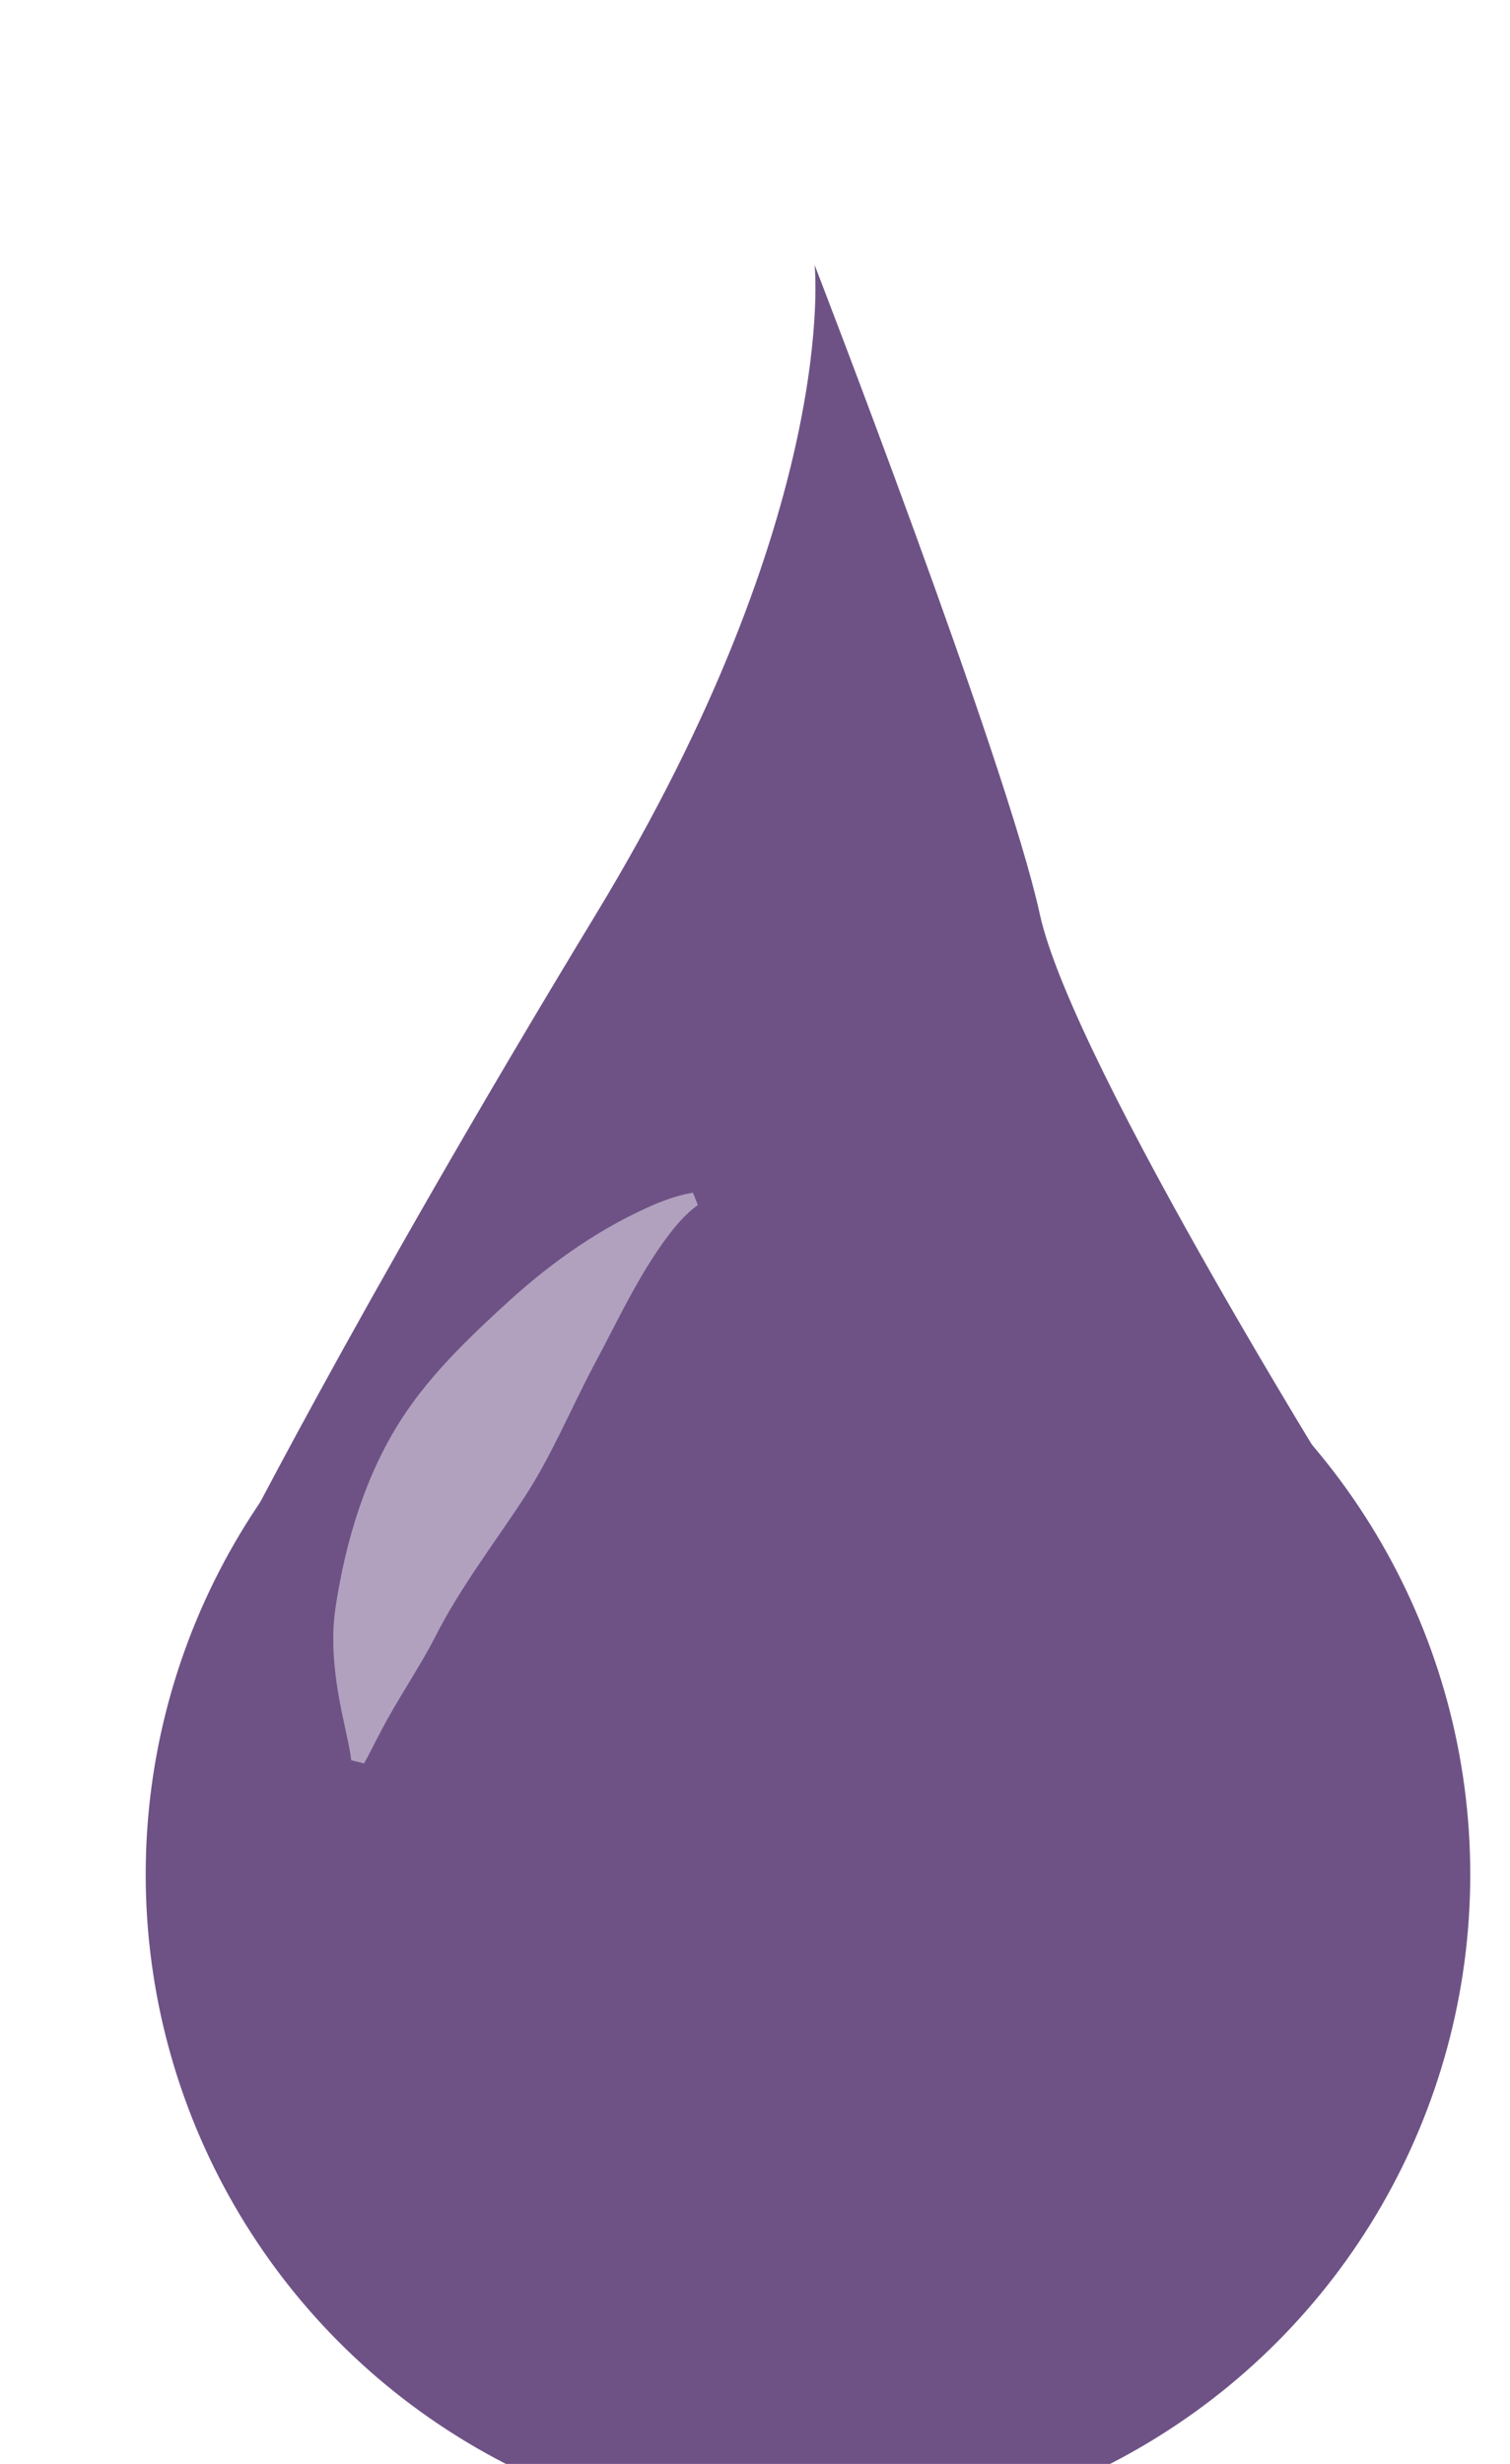 <svg width="114" height="186" viewBox="0 0 114 186" fill="none" xmlns="http://www.w3.org/2000/svg">
<g filter="url(#filter0_di_28_5)">
<circle cx="54" cy="124.5" r="50" fill="#6E5286"/>
<path d="M10 101.5L96 98.5C96 98.5 74 63.5 71.5 52C69 40.5 54.5 3 54.5 3C54.5 3 56.5 21.5 38 52C19.5 82.5 10 101.5 10 101.5Z" fill="#6E5286"/>
<g filter="url(#filter1_gf_28_5)">
<path d="M45.682 73.966C45.561 73.655 45.439 73.345 45.318 73.034C44.398 73.181 43.499 73.482 42.635 73.826C38.477 75.575 34.792 78.181 31.566 81.084C28.555 83.83 25.575 86.653 23.393 89.996C23.393 89.996 23.393 89.996 23.393 89.996C20.624 94.233 19.099 99.287 18.342 104.279C17.873 107.279 18.386 110.425 19.025 113.295C19.213 114.189 19.428 115.066 19.515 115.879C19.838 115.96 20.162 116.04 20.485 116.121C20.958 115.281 21.338 114.466 21.767 113.667C23.117 111.097 24.695 108.84 25.848 106.578C27.781 102.769 30.342 99.48 32.607 96.004C32.607 96.004 32.607 96.004 32.607 96.004C34.652 92.871 36.091 89.355 37.852 86.032C39.745 82.519 41.417 78.769 43.927 75.663C44.453 75.034 45.028 74.439 45.682 73.966Z" fill="white" fill-opacity="0.46"/>
</g>
</g>
<defs>
<filter id="filter0_di_28_5" x="0.2" y="0.2" width="113.6" height="187.3" filterUnits="userSpaceOnUse" color-interpolation-filters="sRGB">
<feFlood flood-opacity="0" result="BackgroundImageFix"/>
<feColorMatrix in="SourceAlpha" type="matrix" values="0 0 0 0 0 0 0 0 0 0 0 0 0 0 0 0 0 0 127 0" result="hardAlpha"/>
<feOffset dx="3" dy="4"/>
<feGaussianBlur stdDeviation="3.4"/>
<feComposite in2="hardAlpha" operator="out"/>
<feColorMatrix type="matrix" values="0 0 0 0 0 0 0 0 0 0 0 0 0 0 0 0 0 0 0.17 0"/>
<feBlend mode="normal" in2="BackgroundImageFix" result="effect1_dropShadow_28_5"/>
<feBlend mode="normal" in="SourceGraphic" in2="effect1_dropShadow_28_5" result="shape"/>
<feColorMatrix in="SourceAlpha" type="matrix" values="0 0 0 0 0 0 0 0 0 0 0 0 0 0 0 0 0 0 127 0" result="hardAlpha"/>
<feOffset dx="4" dy="13"/>
<feGaussianBlur stdDeviation="13.85"/>
<feComposite in2="hardAlpha" operator="arithmetic" k2="-1" k3="1"/>
<feColorMatrix type="matrix" values="0 0 0 0 0.679 0 0 0 0 0.519 0 0 0 0 0.817 0 0 0 0.26 0"/>
<feBlend mode="normal" in2="shape" result="effect2_innerShadow_28_5"/>
</filter>
<filter id="filter1_gf_28_5" x="11.96" y="66.834" width="39.922" height="55.487" filterUnits="userSpaceOnUse" color-interpolation-filters="sRGB">
<feFlood flood-opacity="0" result="BackgroundImageFix"/>
<feBlend mode="normal" in="SourceGraphic" in2="BackgroundImageFix" result="shape"/>
<feTurbulence type="fractalNoise" baseFrequency="2 2" numOctaves="3" seed="757" />
<feDisplacementMap in="shape" scale="8" xChannelSelector="R" yChannelSelector="G" result="displacedImage" width="100%" height="100%" />
<feMerge result="effect1_texture_28_5">
<feMergeNode in="displacedImage"/>
</feMerge>
<feGaussianBlur stdDeviation="3.1" result="effect2_foregroundBlur_28_5"/>
</filter>
</defs>
</svg>

